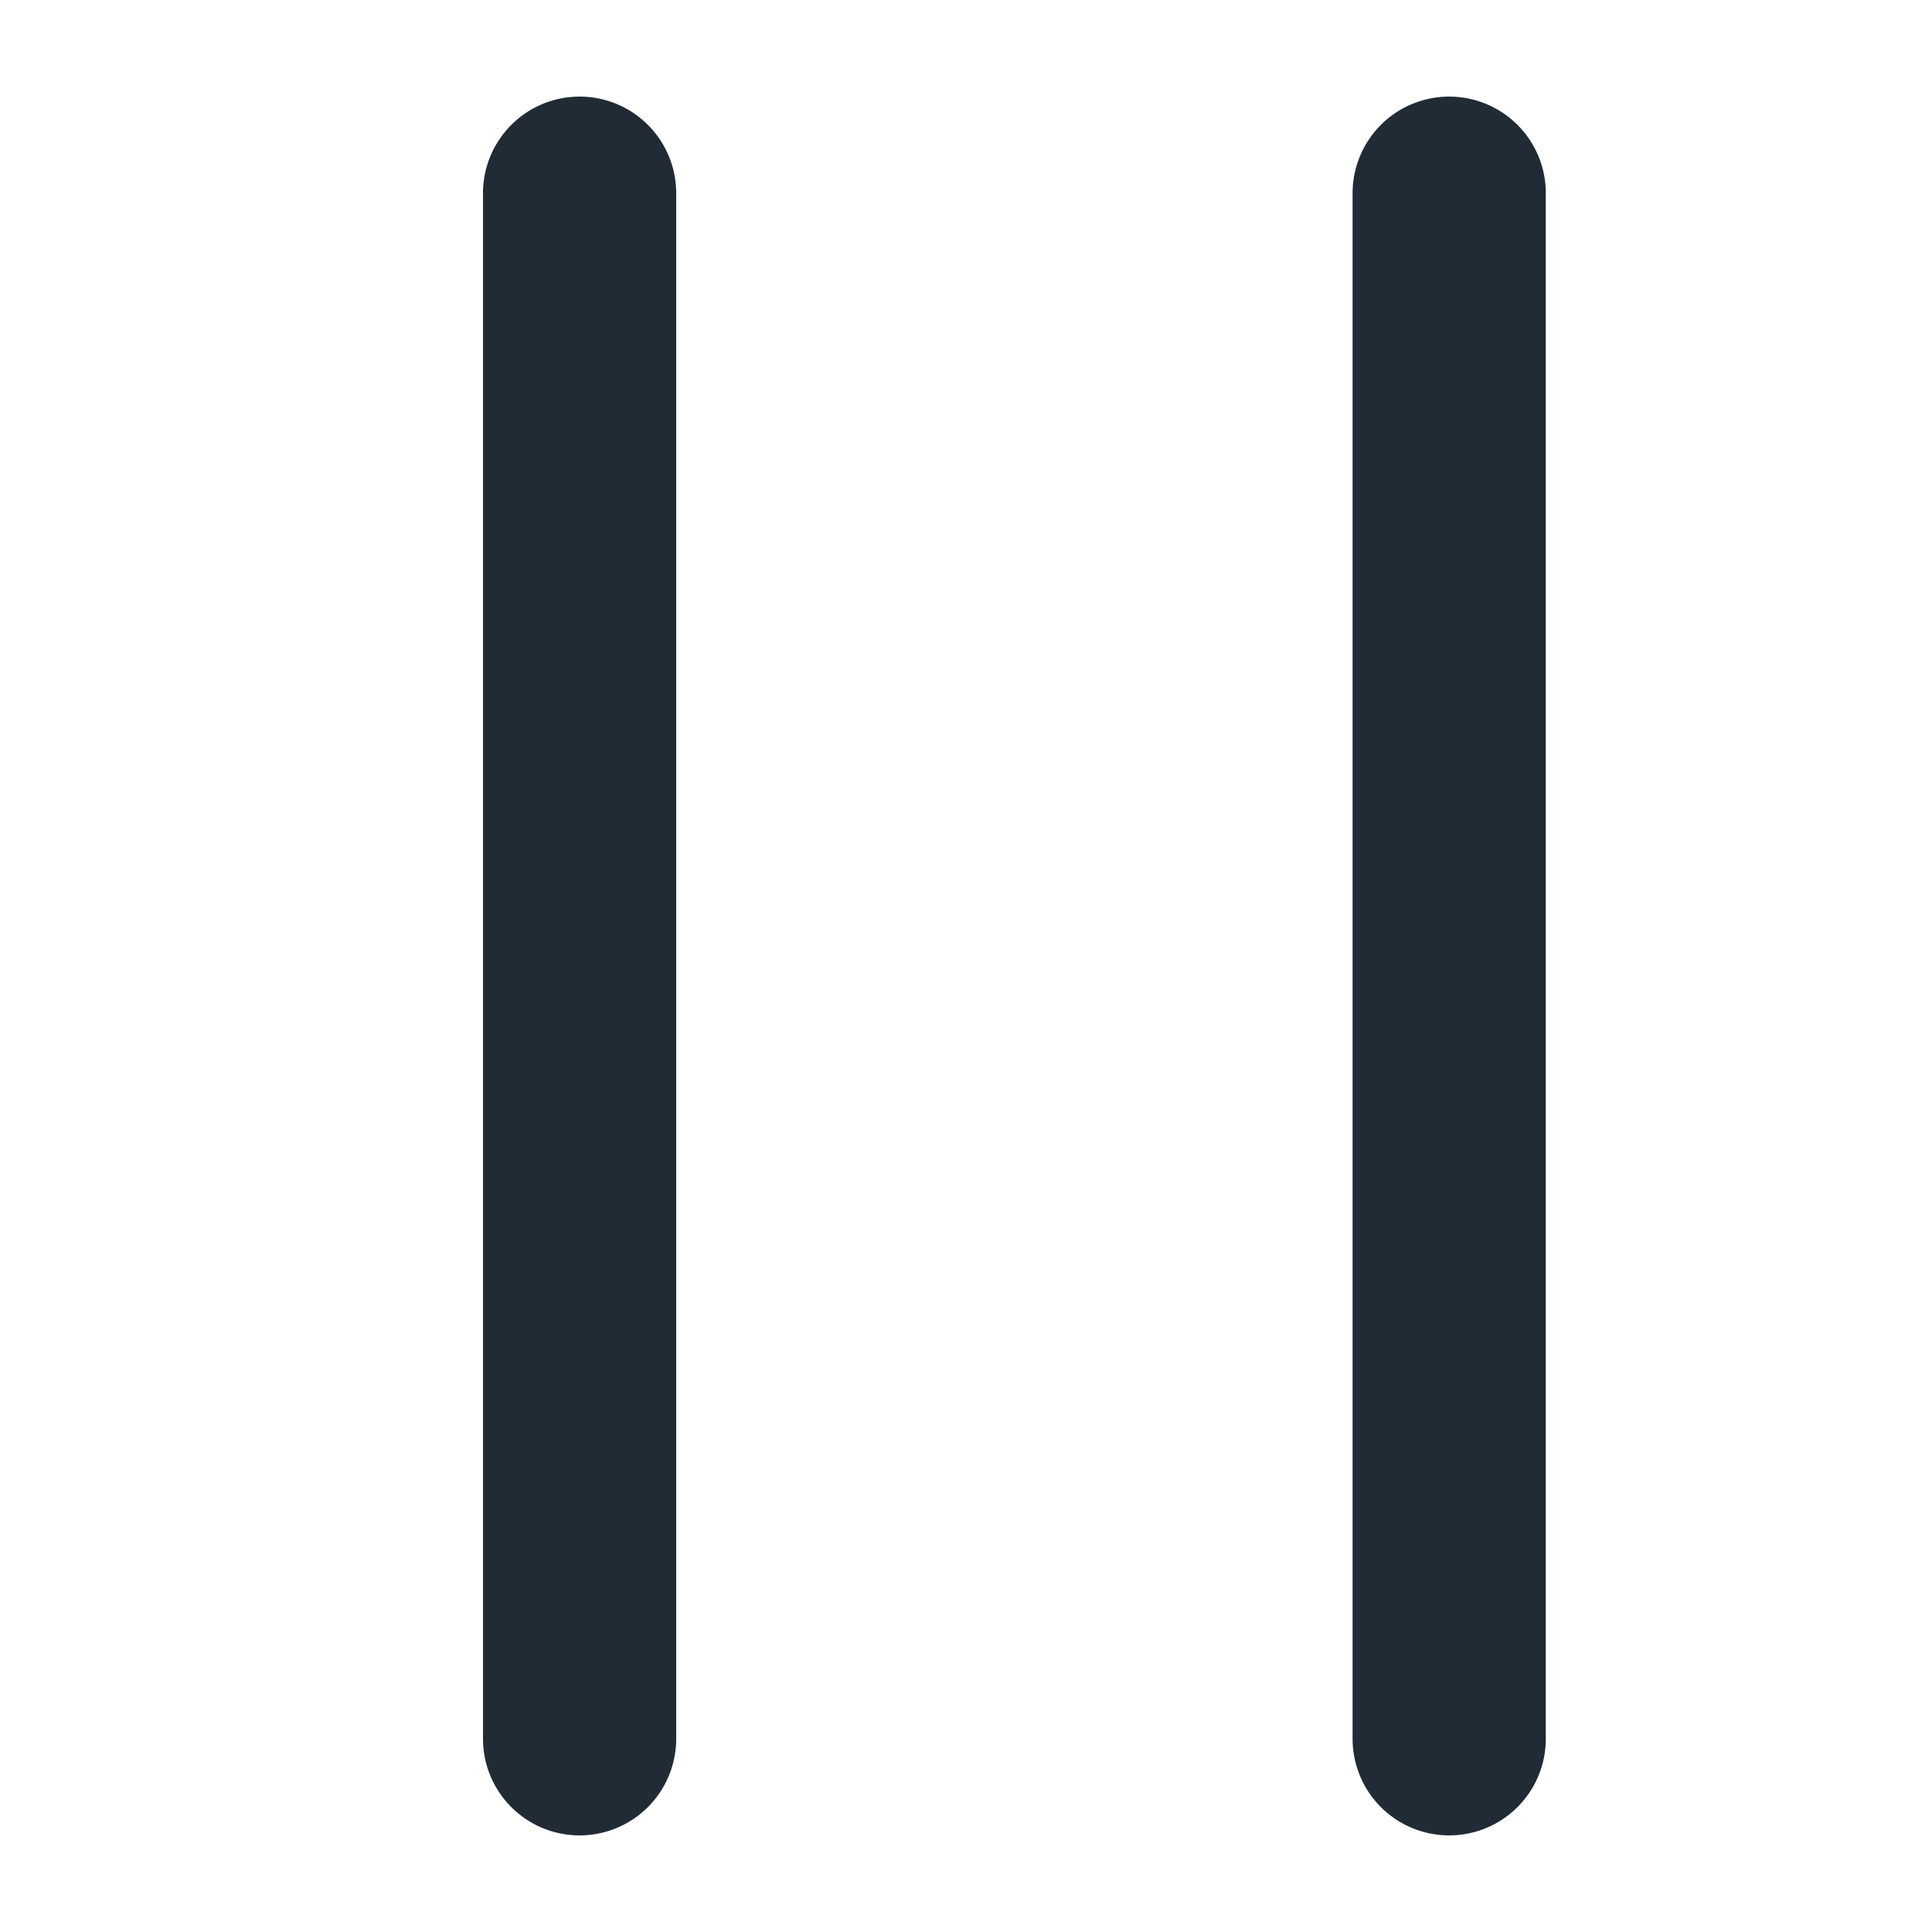 <svg xmlns="http://www.w3.org/2000/svg" viewBox="0 0 20 20"><path fill="#212B36" d="M6 1a1 1 0 0 1 1 1v16a1 1 0 1 1-2 0V2a1 1 0 0 1 1-1zm9.002 0a1 1 0 0 1 1 1v16a1 1 0 1 1-2 0V2a1 1 0 0 1 1-1z"/></svg>
